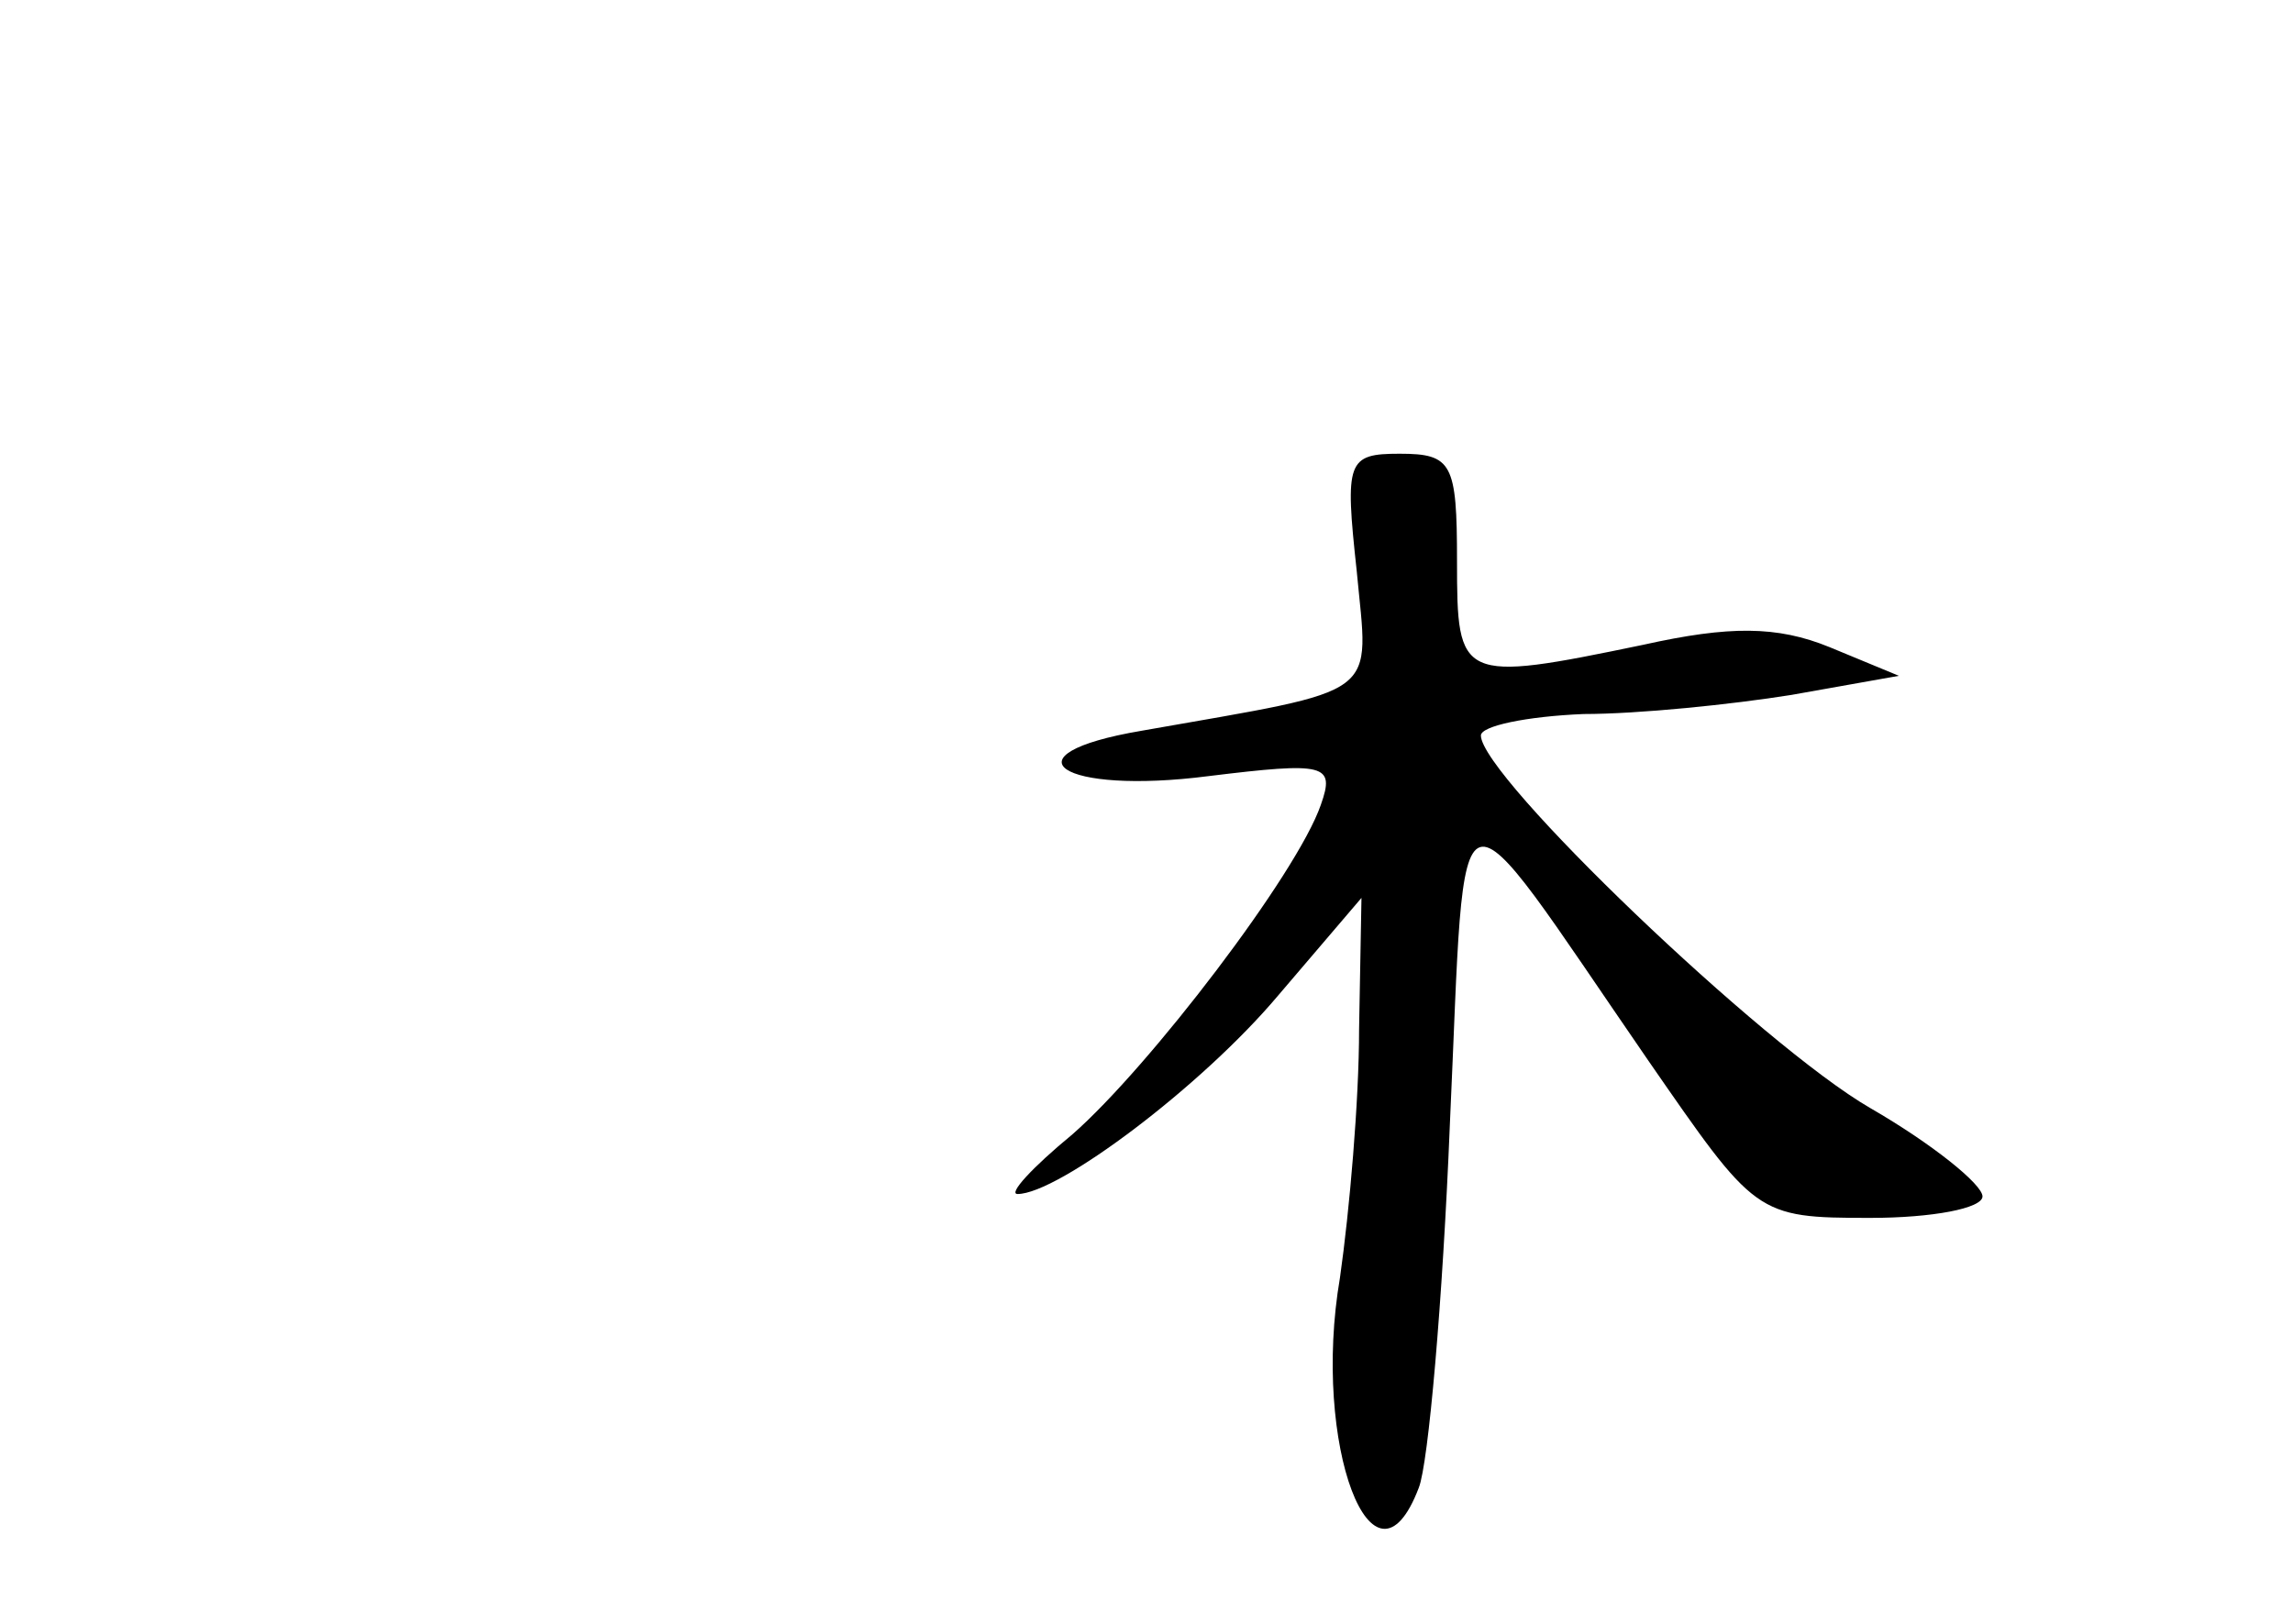 <?xml version="1.0" standalone="no"?>
<!DOCTYPE svg PUBLIC "-//W3C//DTD SVG 20010904//EN"
 "http://www.w3.org/TR/2001/REC-SVG-20010904/DTD/svg10.dtd">
<svg version="1.0" xmlns="http://www.w3.org/2000/svg"
 width="96pt" height="68pt" viewBox="0 0 96 68"
 preserveAspectRatio="xMidYMid meet">
<g transform="translate(0,68) scale(0.1,-0.1)"
fill="#000000" stroke="none">
<path d="M568 441 c5 -54 12 -49 -90 -67 -59 -10 -34 -27 28 -19 49 6 53 5 47
-12 -10 -29 -72 -110 -104 -138 -17 -14 -27 -25 -23 -25 17 0 77 45 109 83
l35 41 -1 -55 c0 -30 -4 -76 -8 -104 -12 -70 14 -138 33 -88 4 10 10 78 13
152 7 152 -1 149 83 27 45 -65 45 -66 93 -66 26 0 47 4 47 9 0 5 -21 22 -47
37 -45 26 -163 139 -163 156 0 4 19 8 43 9 23 0 62 4 87 8 l45 8 -29 12 c-22
9 -42 9 -78 1 -77 -16 -78 -15 -78 35 0 41 -2 45 -24 45 -22 0 -23 -3 -18 -49z"/>
</g>
</svg>
